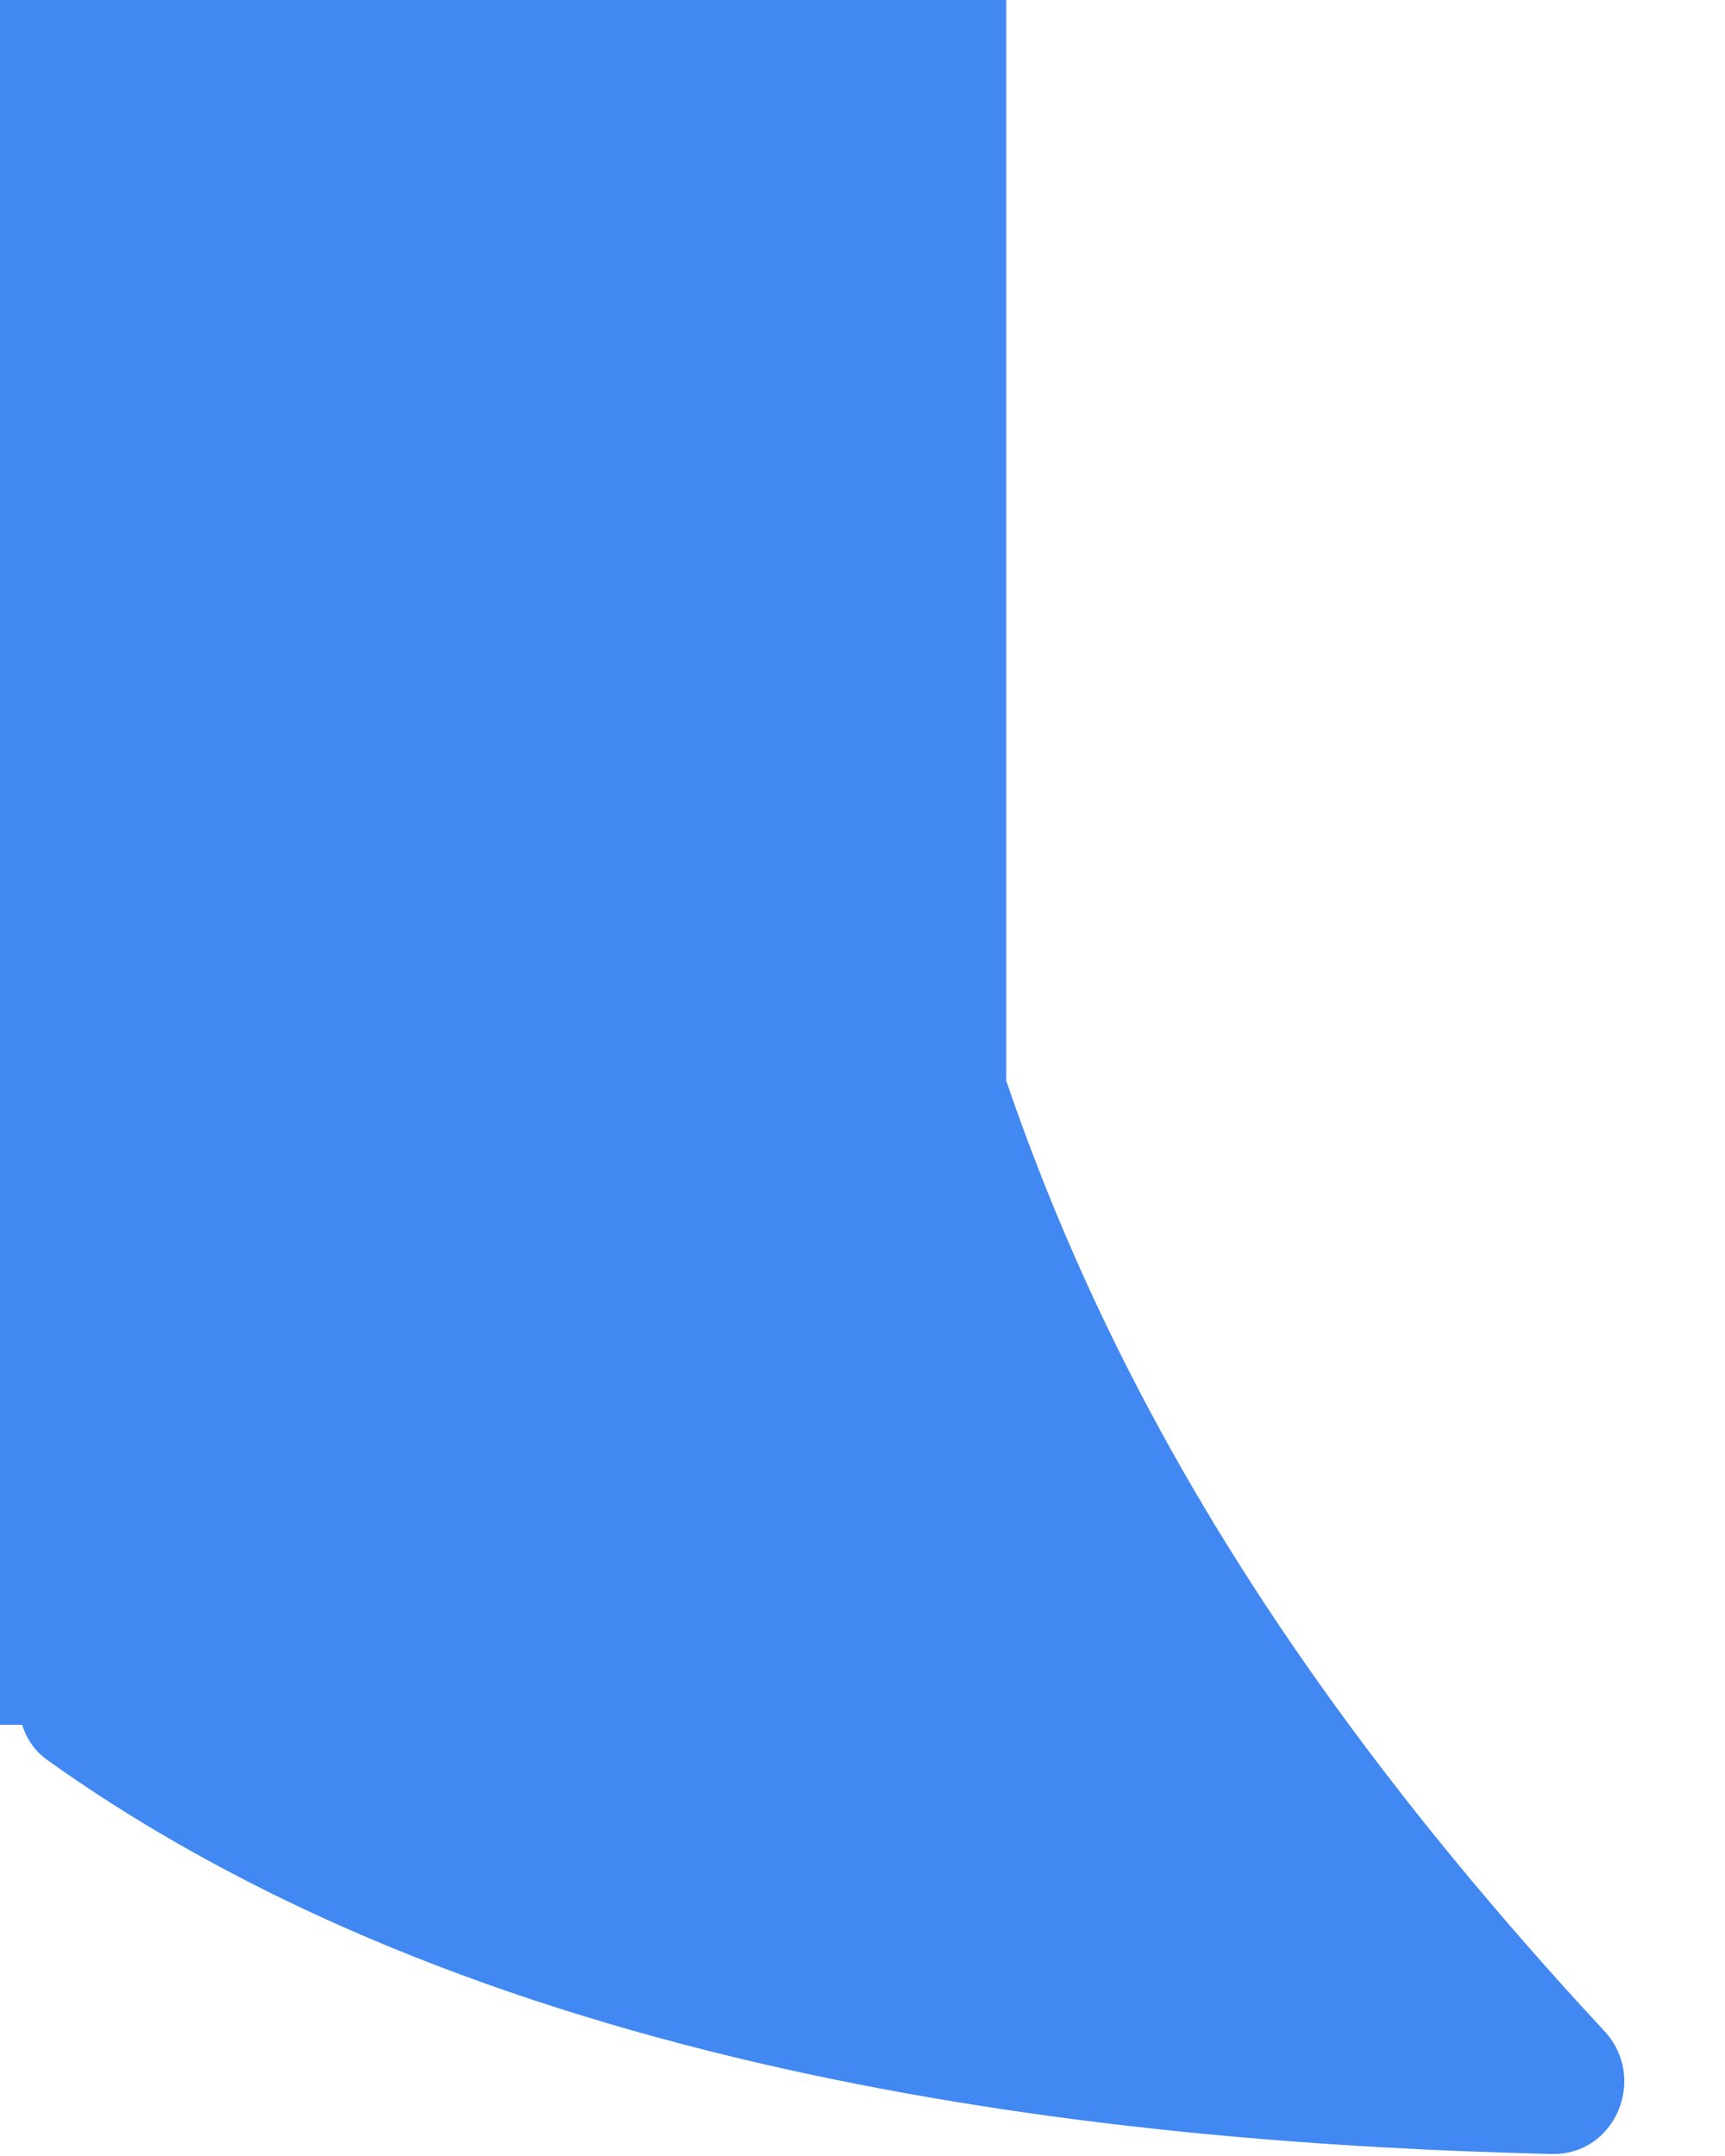<svg width="12" height="15" viewBox="0 0 12 15" fill="none" xmlns="http://www.w3.org/2000/svg">
<path d="M7 7.519C7.759 9.746 9.044 11.849 11.161 14.131C11.464 14.457 11.238 14.997 10.793 14.986C7.806 14.914 3.467 14.486 0.329 12.245C0.242 12.183 0.184 12.096 0.154 12H0V0H7V7.519Z" fill="#4188F2"/>
</svg>
